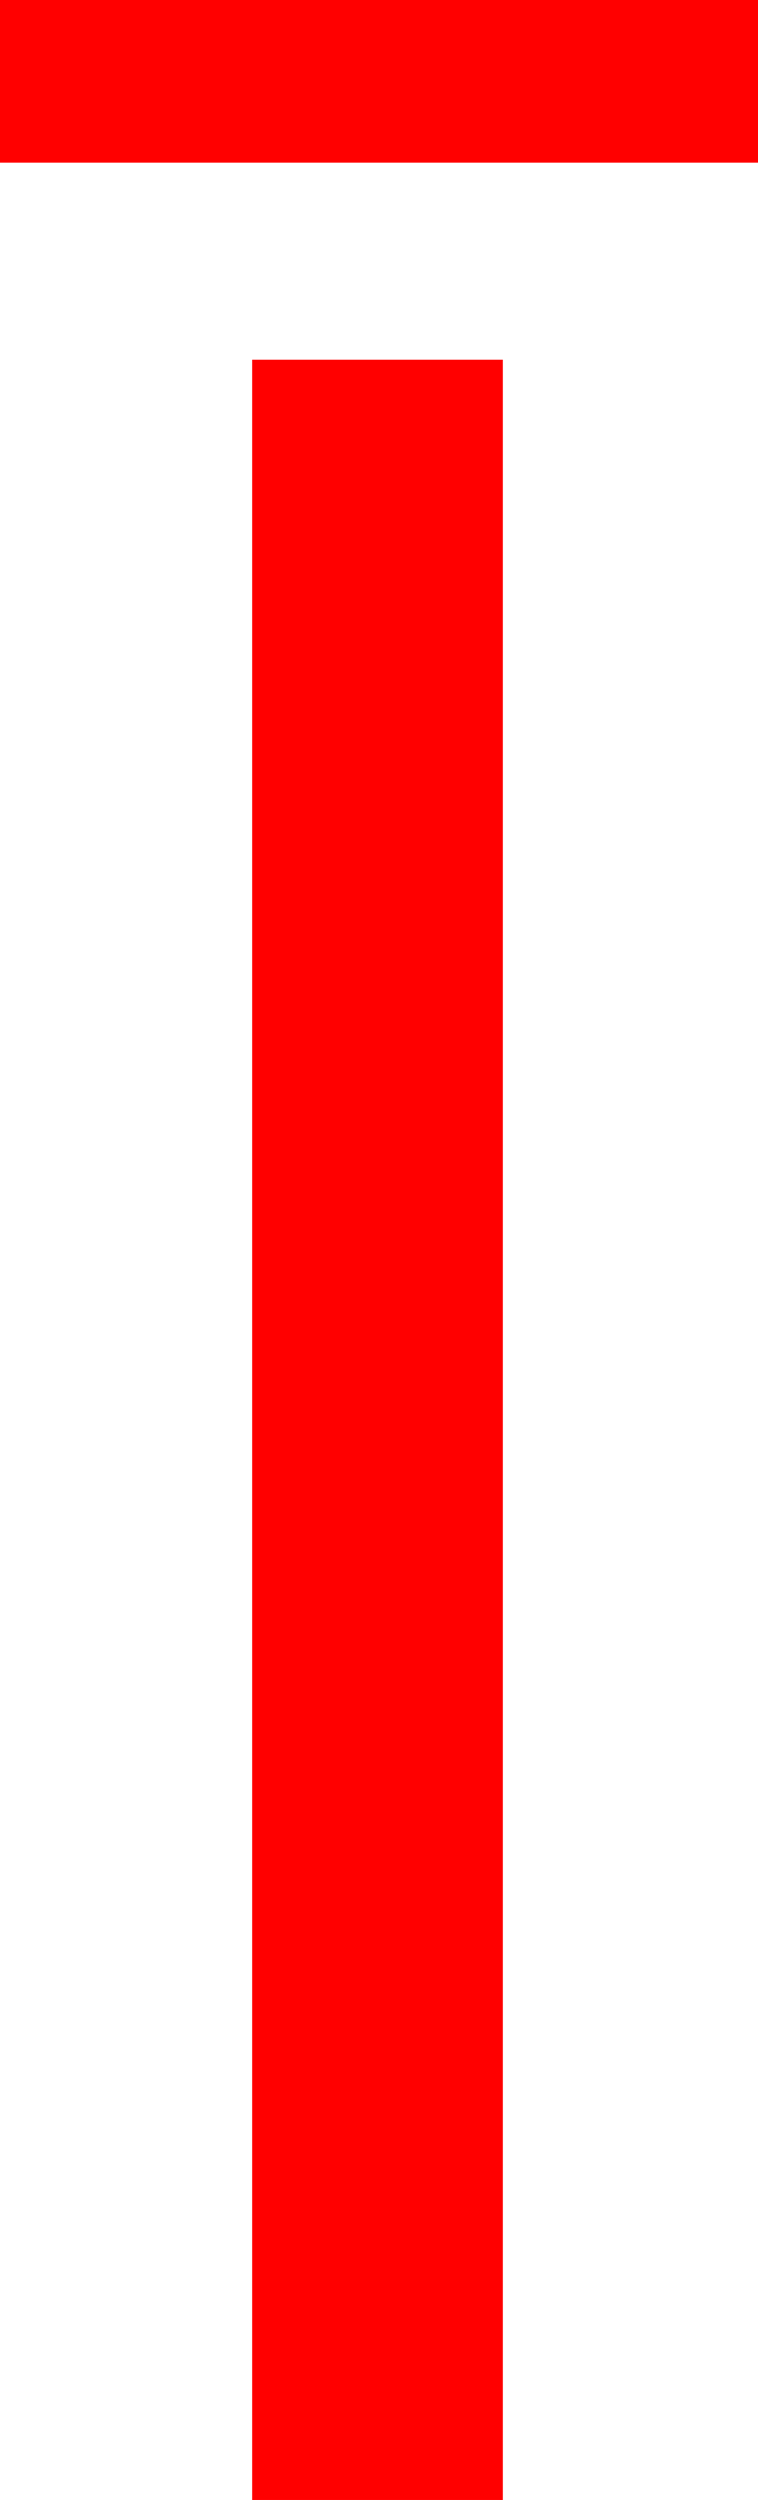 <?xml version="1.0" encoding="utf-8"?>
<!DOCTYPE svg PUBLIC "-//W3C//DTD SVG 1.1//EN" "http://www.w3.org/Graphics/SVG/1.1/DTD/svg11.dtd">
<svg width="14.883" height="49.072" xmlns="http://www.w3.org/2000/svg" xmlns:xlink="http://www.w3.org/1999/xlink" xmlns:xml="http://www.w3.org/XML/1998/namespace" version="1.1">
  <g>
    <g>
      <path style="fill:#FF0000;fill-opacity:1" d="M4.951,7.061L9.873,7.061 9.873,49.072 4.951,49.072 4.951,7.061z M0,0L14.883,0 14.883,3.193 0,3.193 0,0z" />
    </g>
  </g>
</svg>